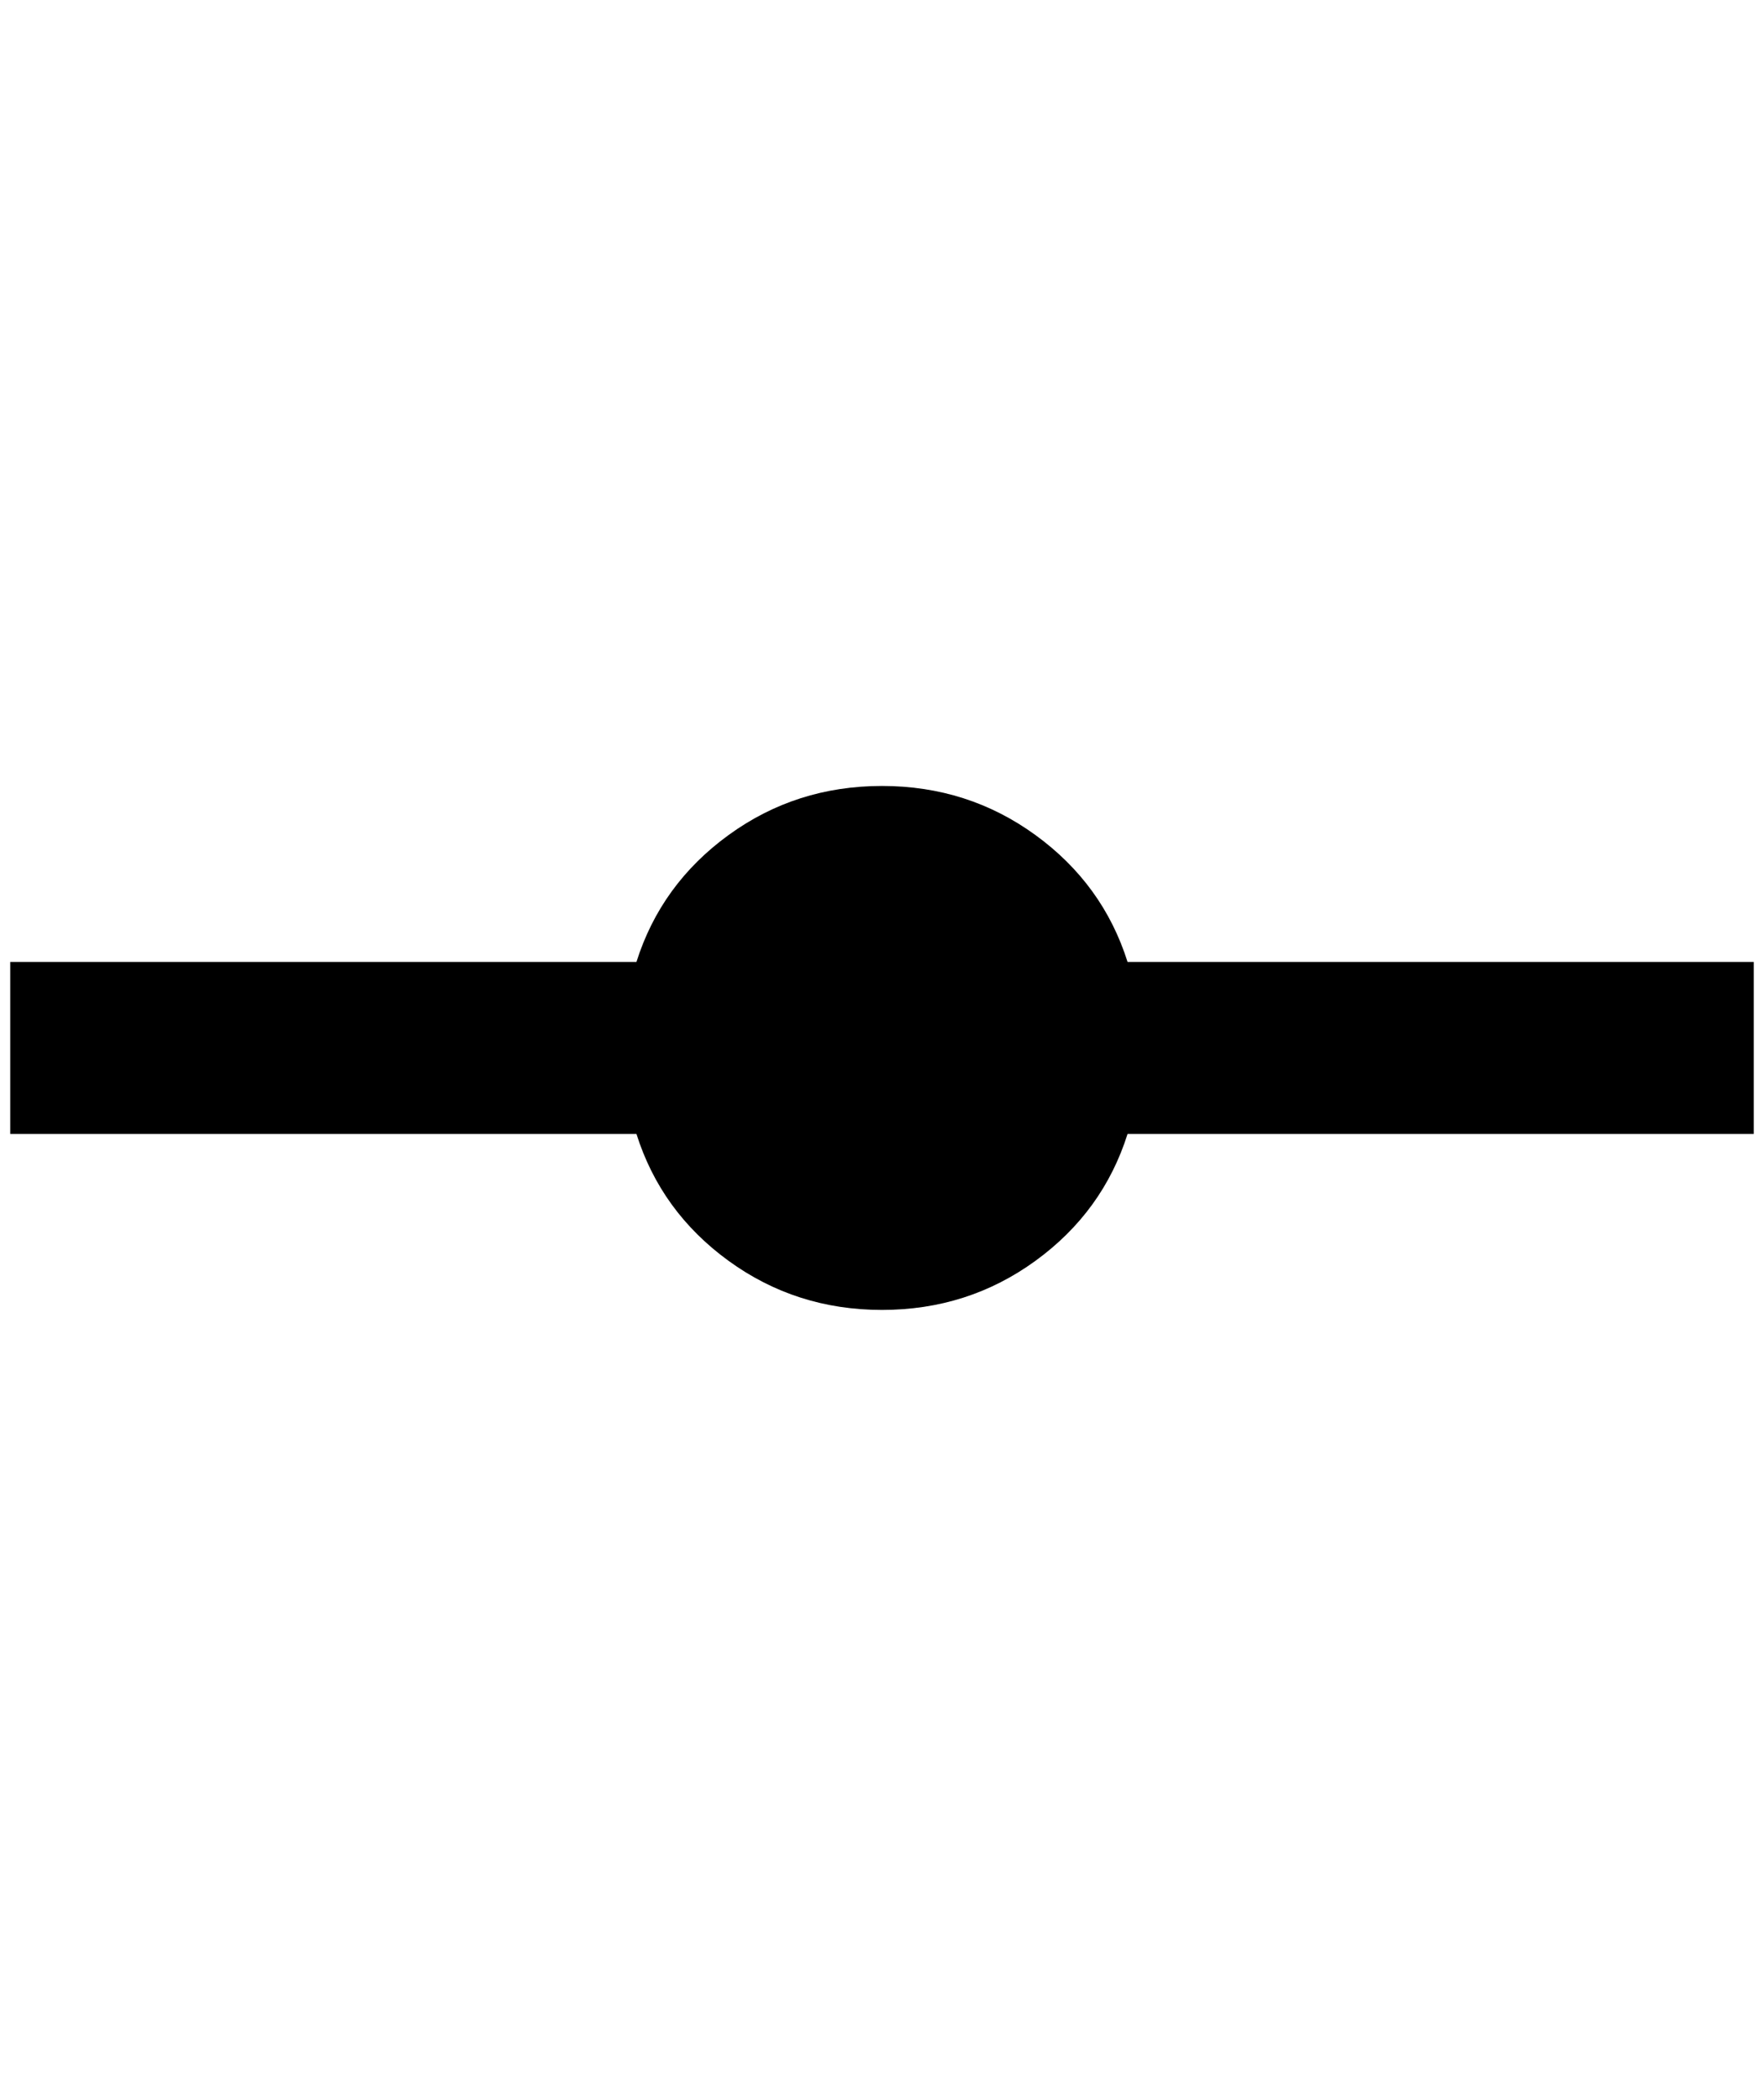 <?xml version="1.0" standalone="no"?>
<!DOCTYPE svg PUBLIC "-//W3C//DTD SVG 1.1//EN" "http://www.w3.org/Graphics/SVG/1.1/DTD/svg11.dtd" >
<svg xmlns="http://www.w3.org/2000/svg" xmlns:xlink="http://www.w3.org/1999/xlink" version="1.1" viewBox="-10 0 1724 2048">
   <path fill="currentColor"
d="M0 940h612q24 -76 90 -124t150 -48t150 48t90 124h612v168h-612q-24 76 -90 124t-150 48t-150 -48t-90 -124h-612v-168z" />
</svg>
